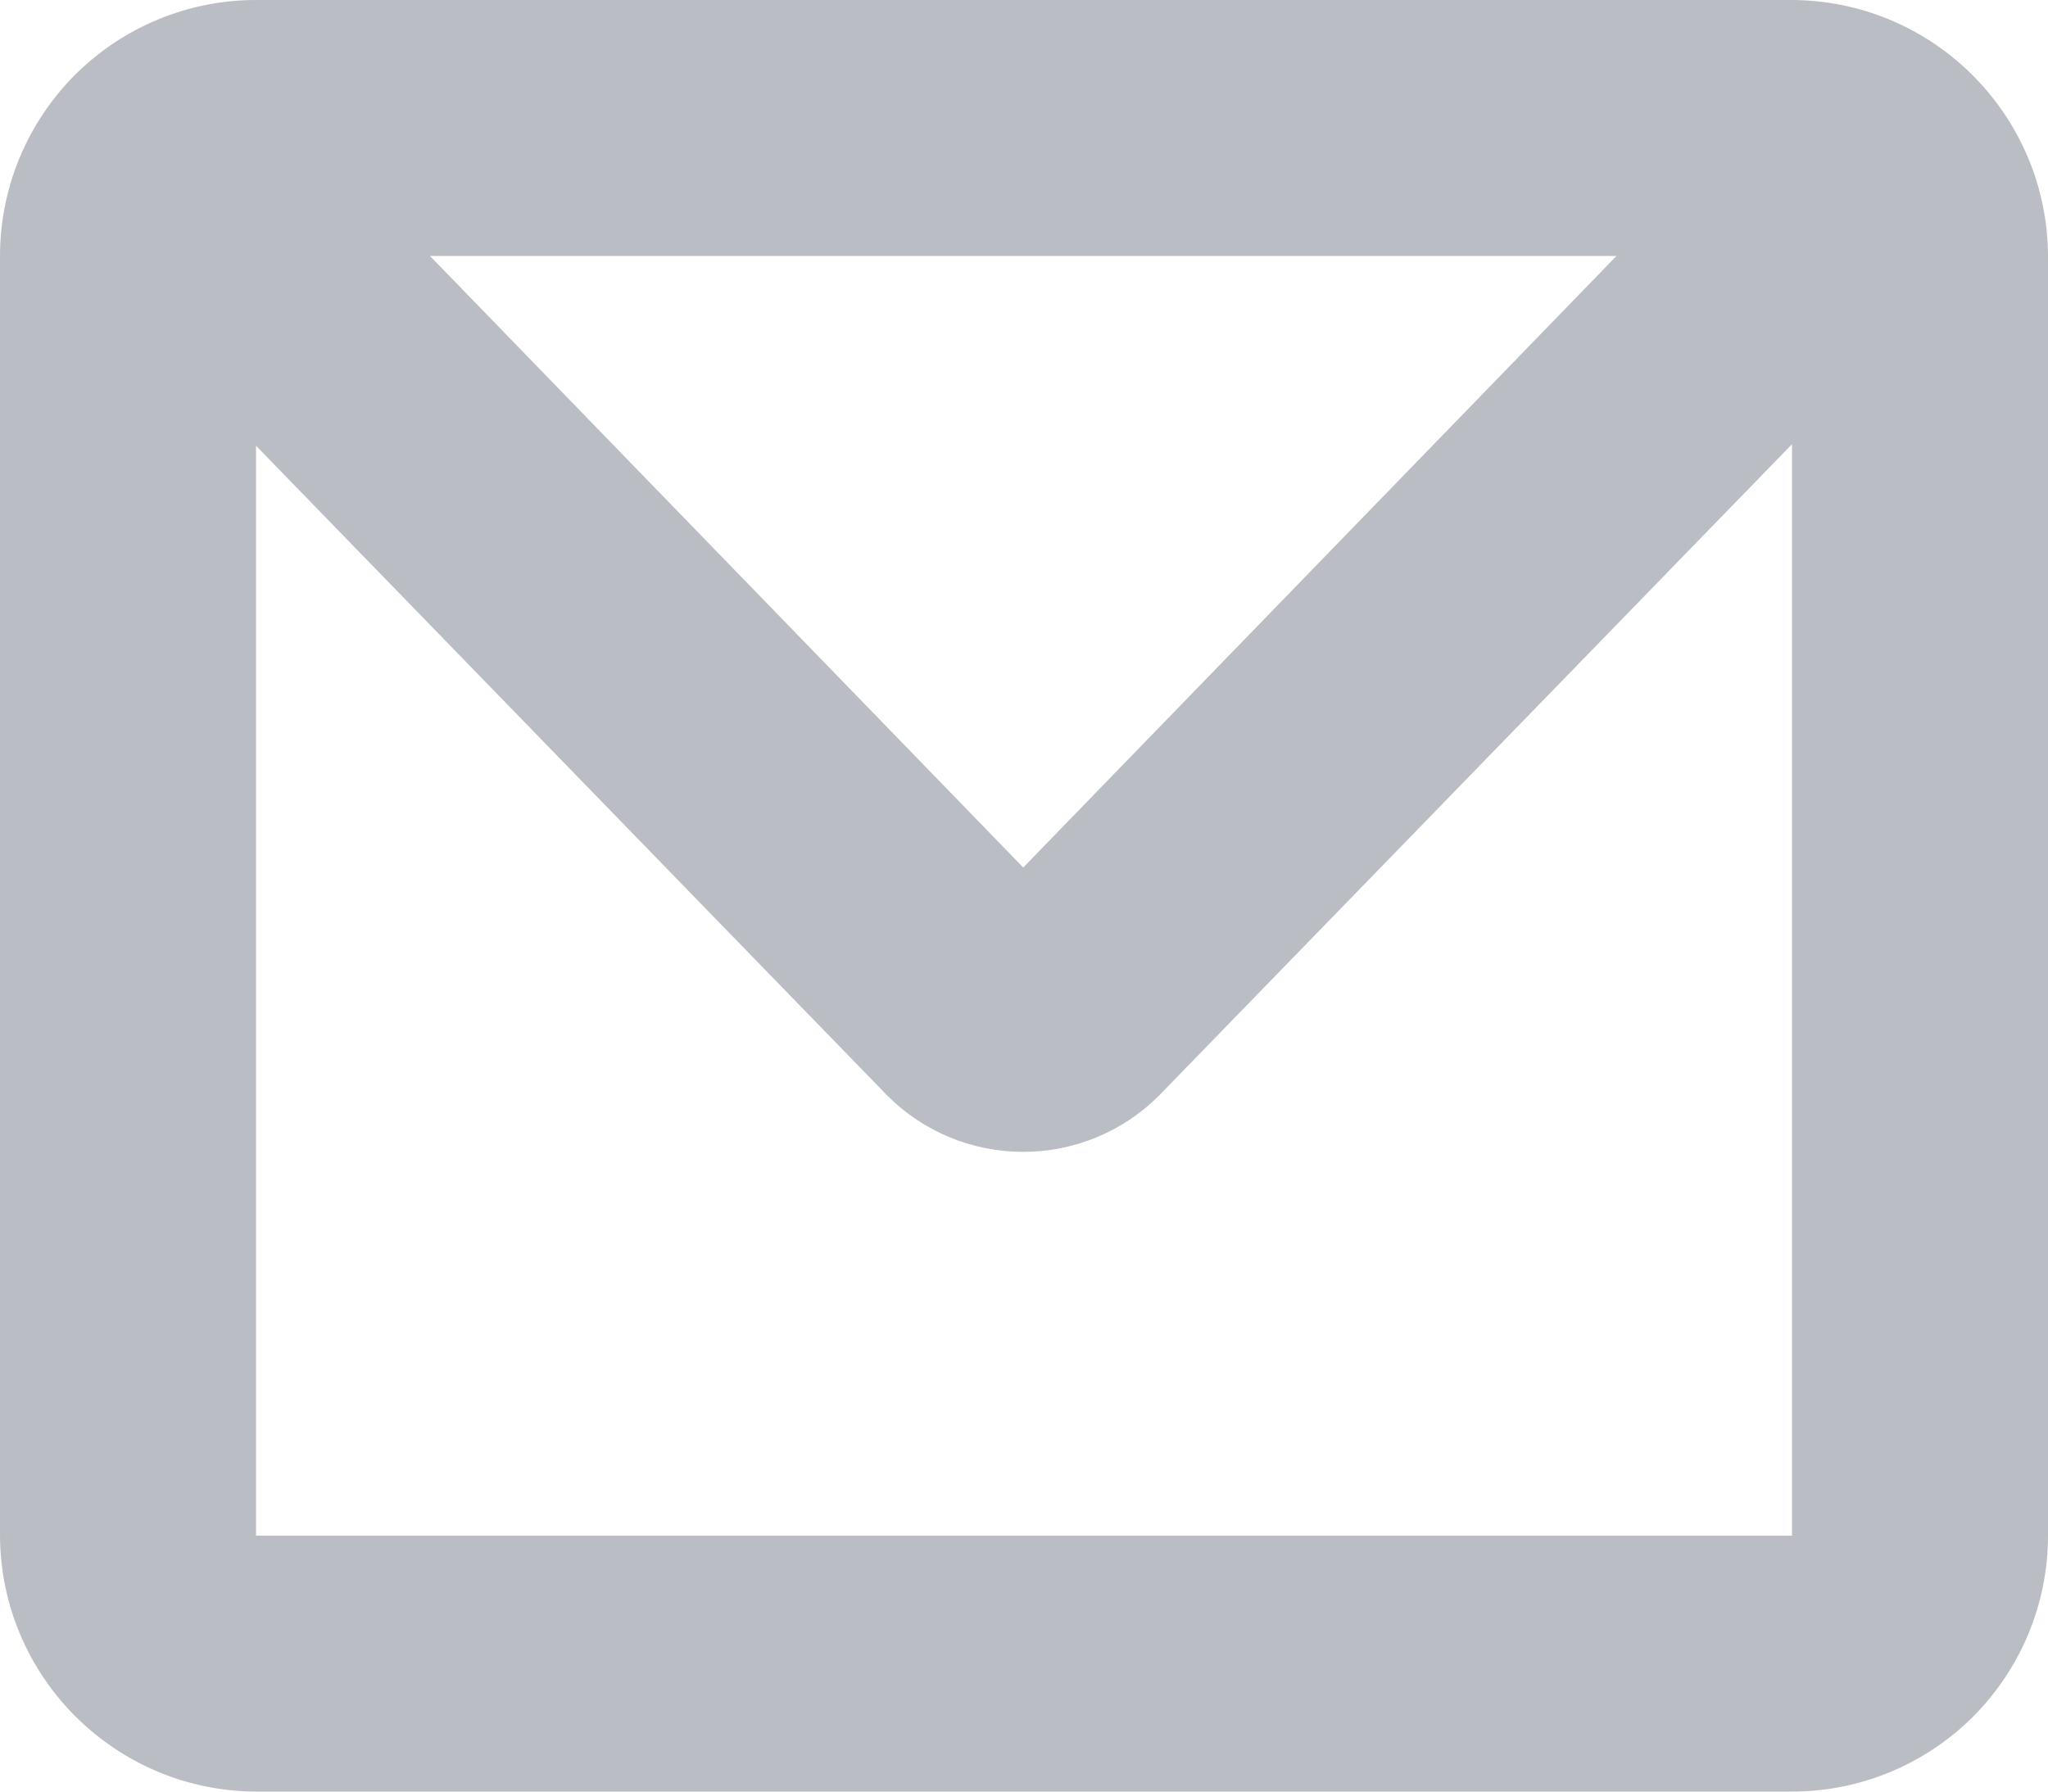 <?xml version="1.0" encoding="UTF-8"?>
<svg width="16px" height="14px" viewBox="0 0 16 14" version="1.1" xmlns="http://www.w3.org/2000/svg" xmlns:xlink="http://www.w3.org/1999/xlink">
    <defs></defs>
    <g id="Page-1" stroke="none" stroke-width="1" fill="none" fill-rule="evenodd">
        <g id="Desktop" transform="translate(-1033, -3159)" fill="#BABDC3">
            <g id="Footer" transform="translate(78, 3039)">
                <g id="Group" transform="translate(135, 56)">
                    <g id="Subscribe" transform="translate(800, 0.818)">
                        <g id="Form/Input" transform="translate(0, 45.182)">
                            <path d="M33.993,32 L22.007,32 C20.902,31.999 20.005,31.105 20,30 L20,20 C20,19.468 20.212,18.959 20.588,18.583 C20.965,18.208 21.475,17.998 22.007,18 L33.993,18 C35.098,18.001 35.995,18.895 36,20 L36,30 C36,30.532 35.788,31.041 35.412,31.417 C35.035,31.792 34.525,32.002 33.993,32 L33.993,32 L33.993,32 Z M34,30 L34,21.471 L29.055,26.561 C28.774,26.843 28.392,27.001 27.994,27.001 C27.595,27.001 27.213,26.843 26.932,26.561 L22,21.483 L22,30 L34,30 L34,30 L34,30 Z M32.629,20 L23.359,20 L27.994,24.779 L32.629,20 L32.629,20 Z" id="icon-mail"></path>
                        </g>
                    </g>
                </g>
            </g>
        </g>
    </g>
</svg>